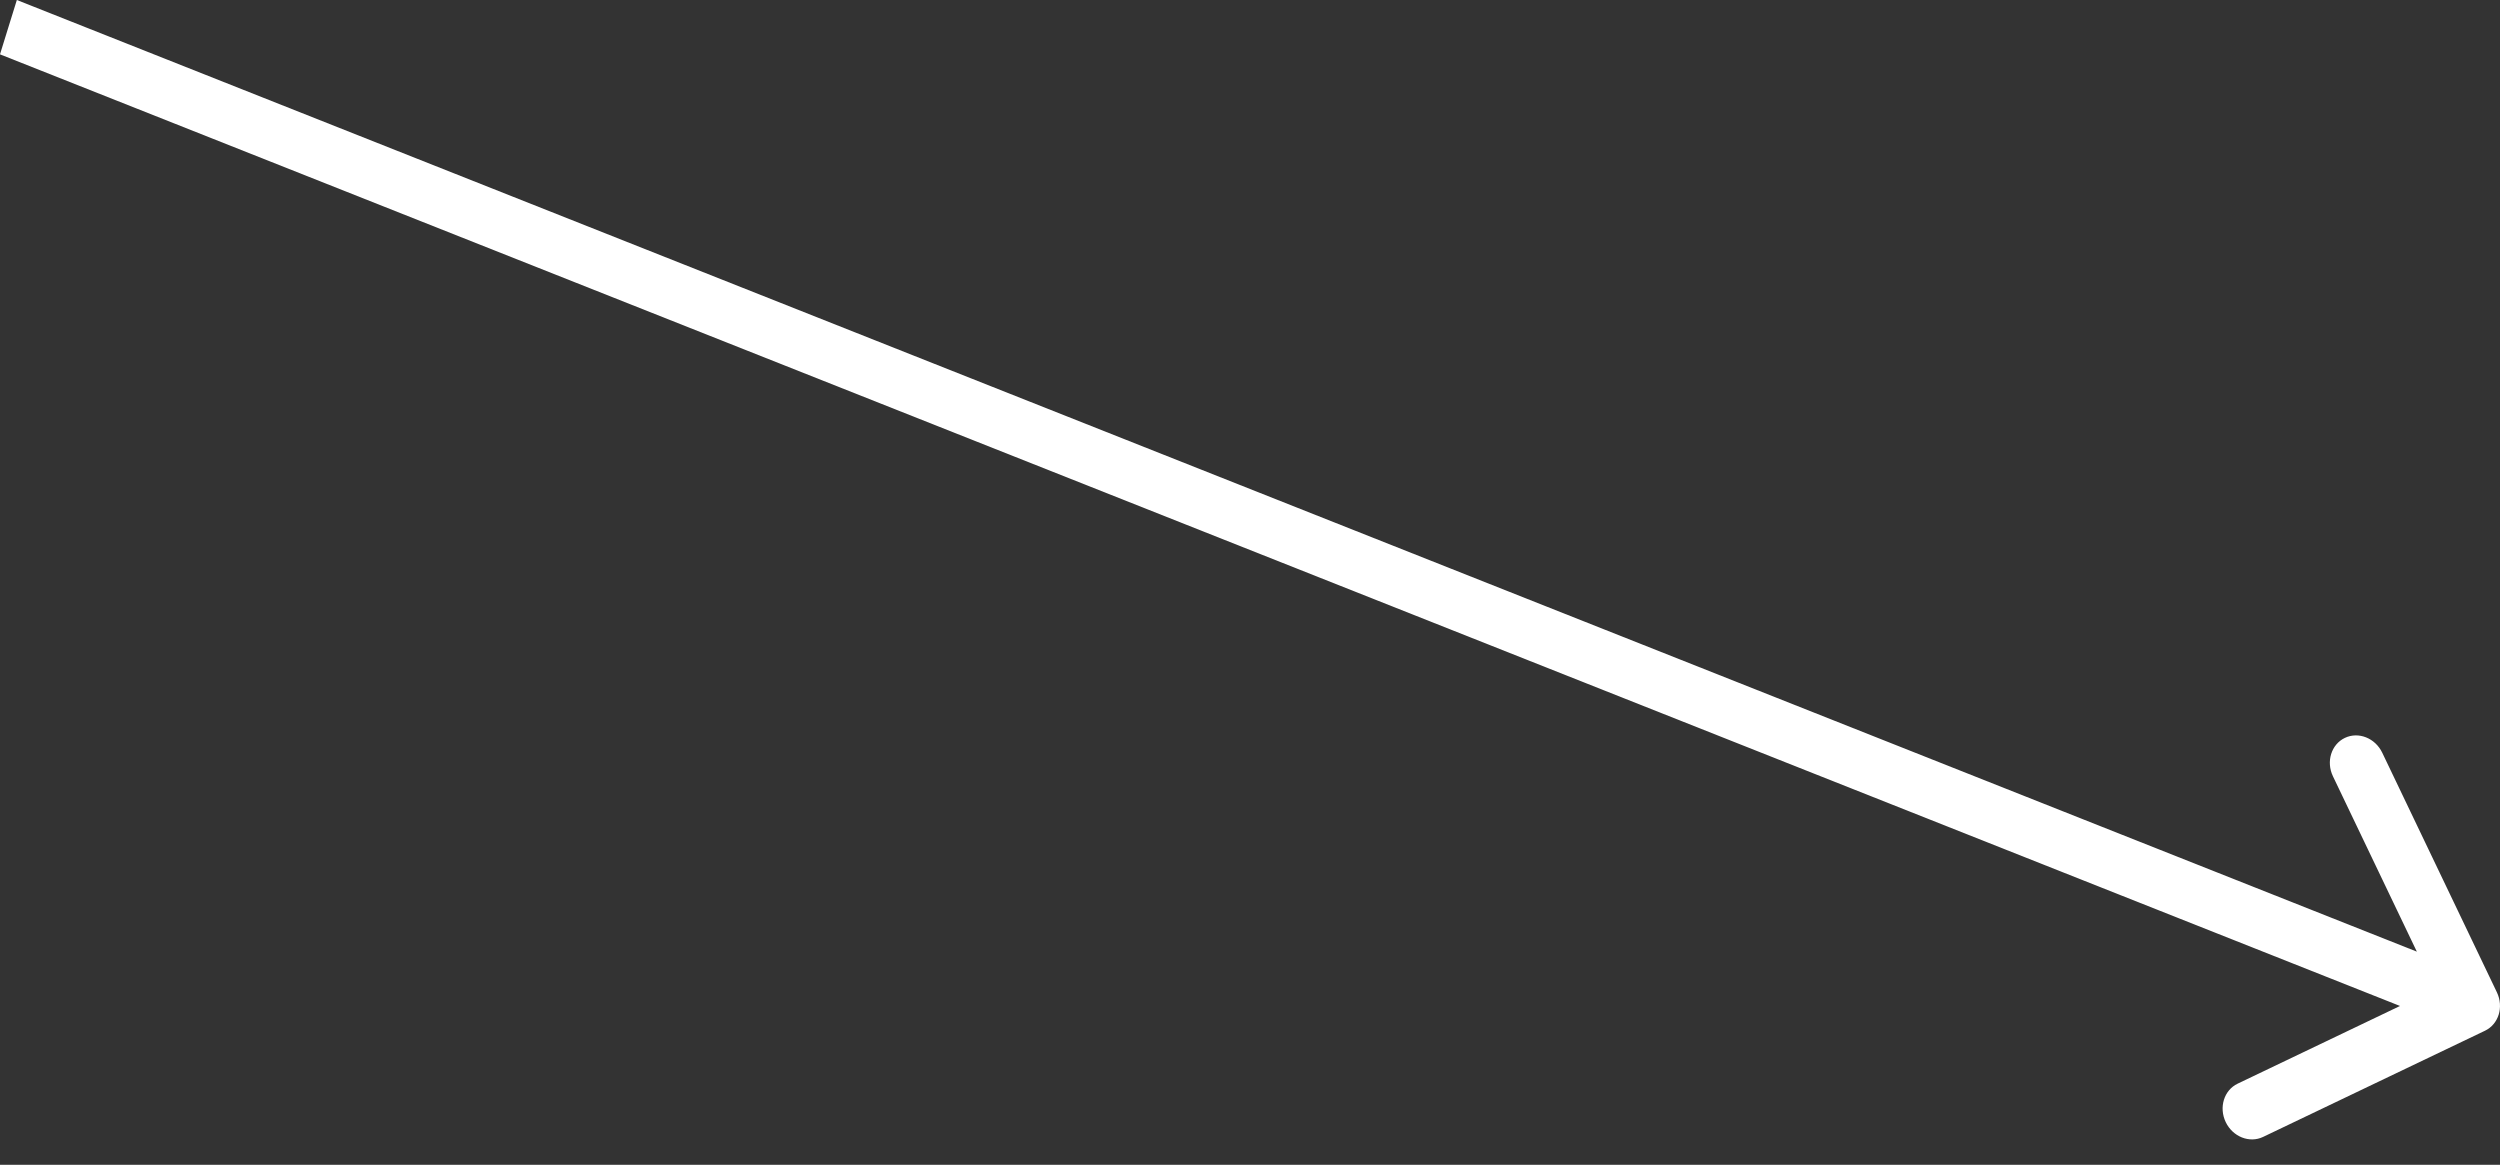 <svg width="88" height="41" viewBox="0 0 88 41" fill="none" xmlns="http://www.w3.org/2000/svg">
<rect x="0" y="0" width="88" height="41" fill="#333333" stroke="none"/>
<path d="M87.471 36.282C87.951 36.053 88.138 35.448 87.891 34.93L83.855 26.496C83.607 25.978 83.018 25.745 82.539 25.974C82.06 26.203 81.872 26.809 82.12 27.326L85.707 34.823L78.765 38.145C78.285 38.374 78.098 38.98 78.345 39.498C78.593 40.015 79.182 40.249 79.662 40.019L87.471 36.282ZM0.296 0.956L-2.90018e-05 1.913L86.727 36.301L87.023 35.345L87.32 34.389L0.593 4.41591e-06L0.296 0.956Z" fill="white"/>
</svg>
